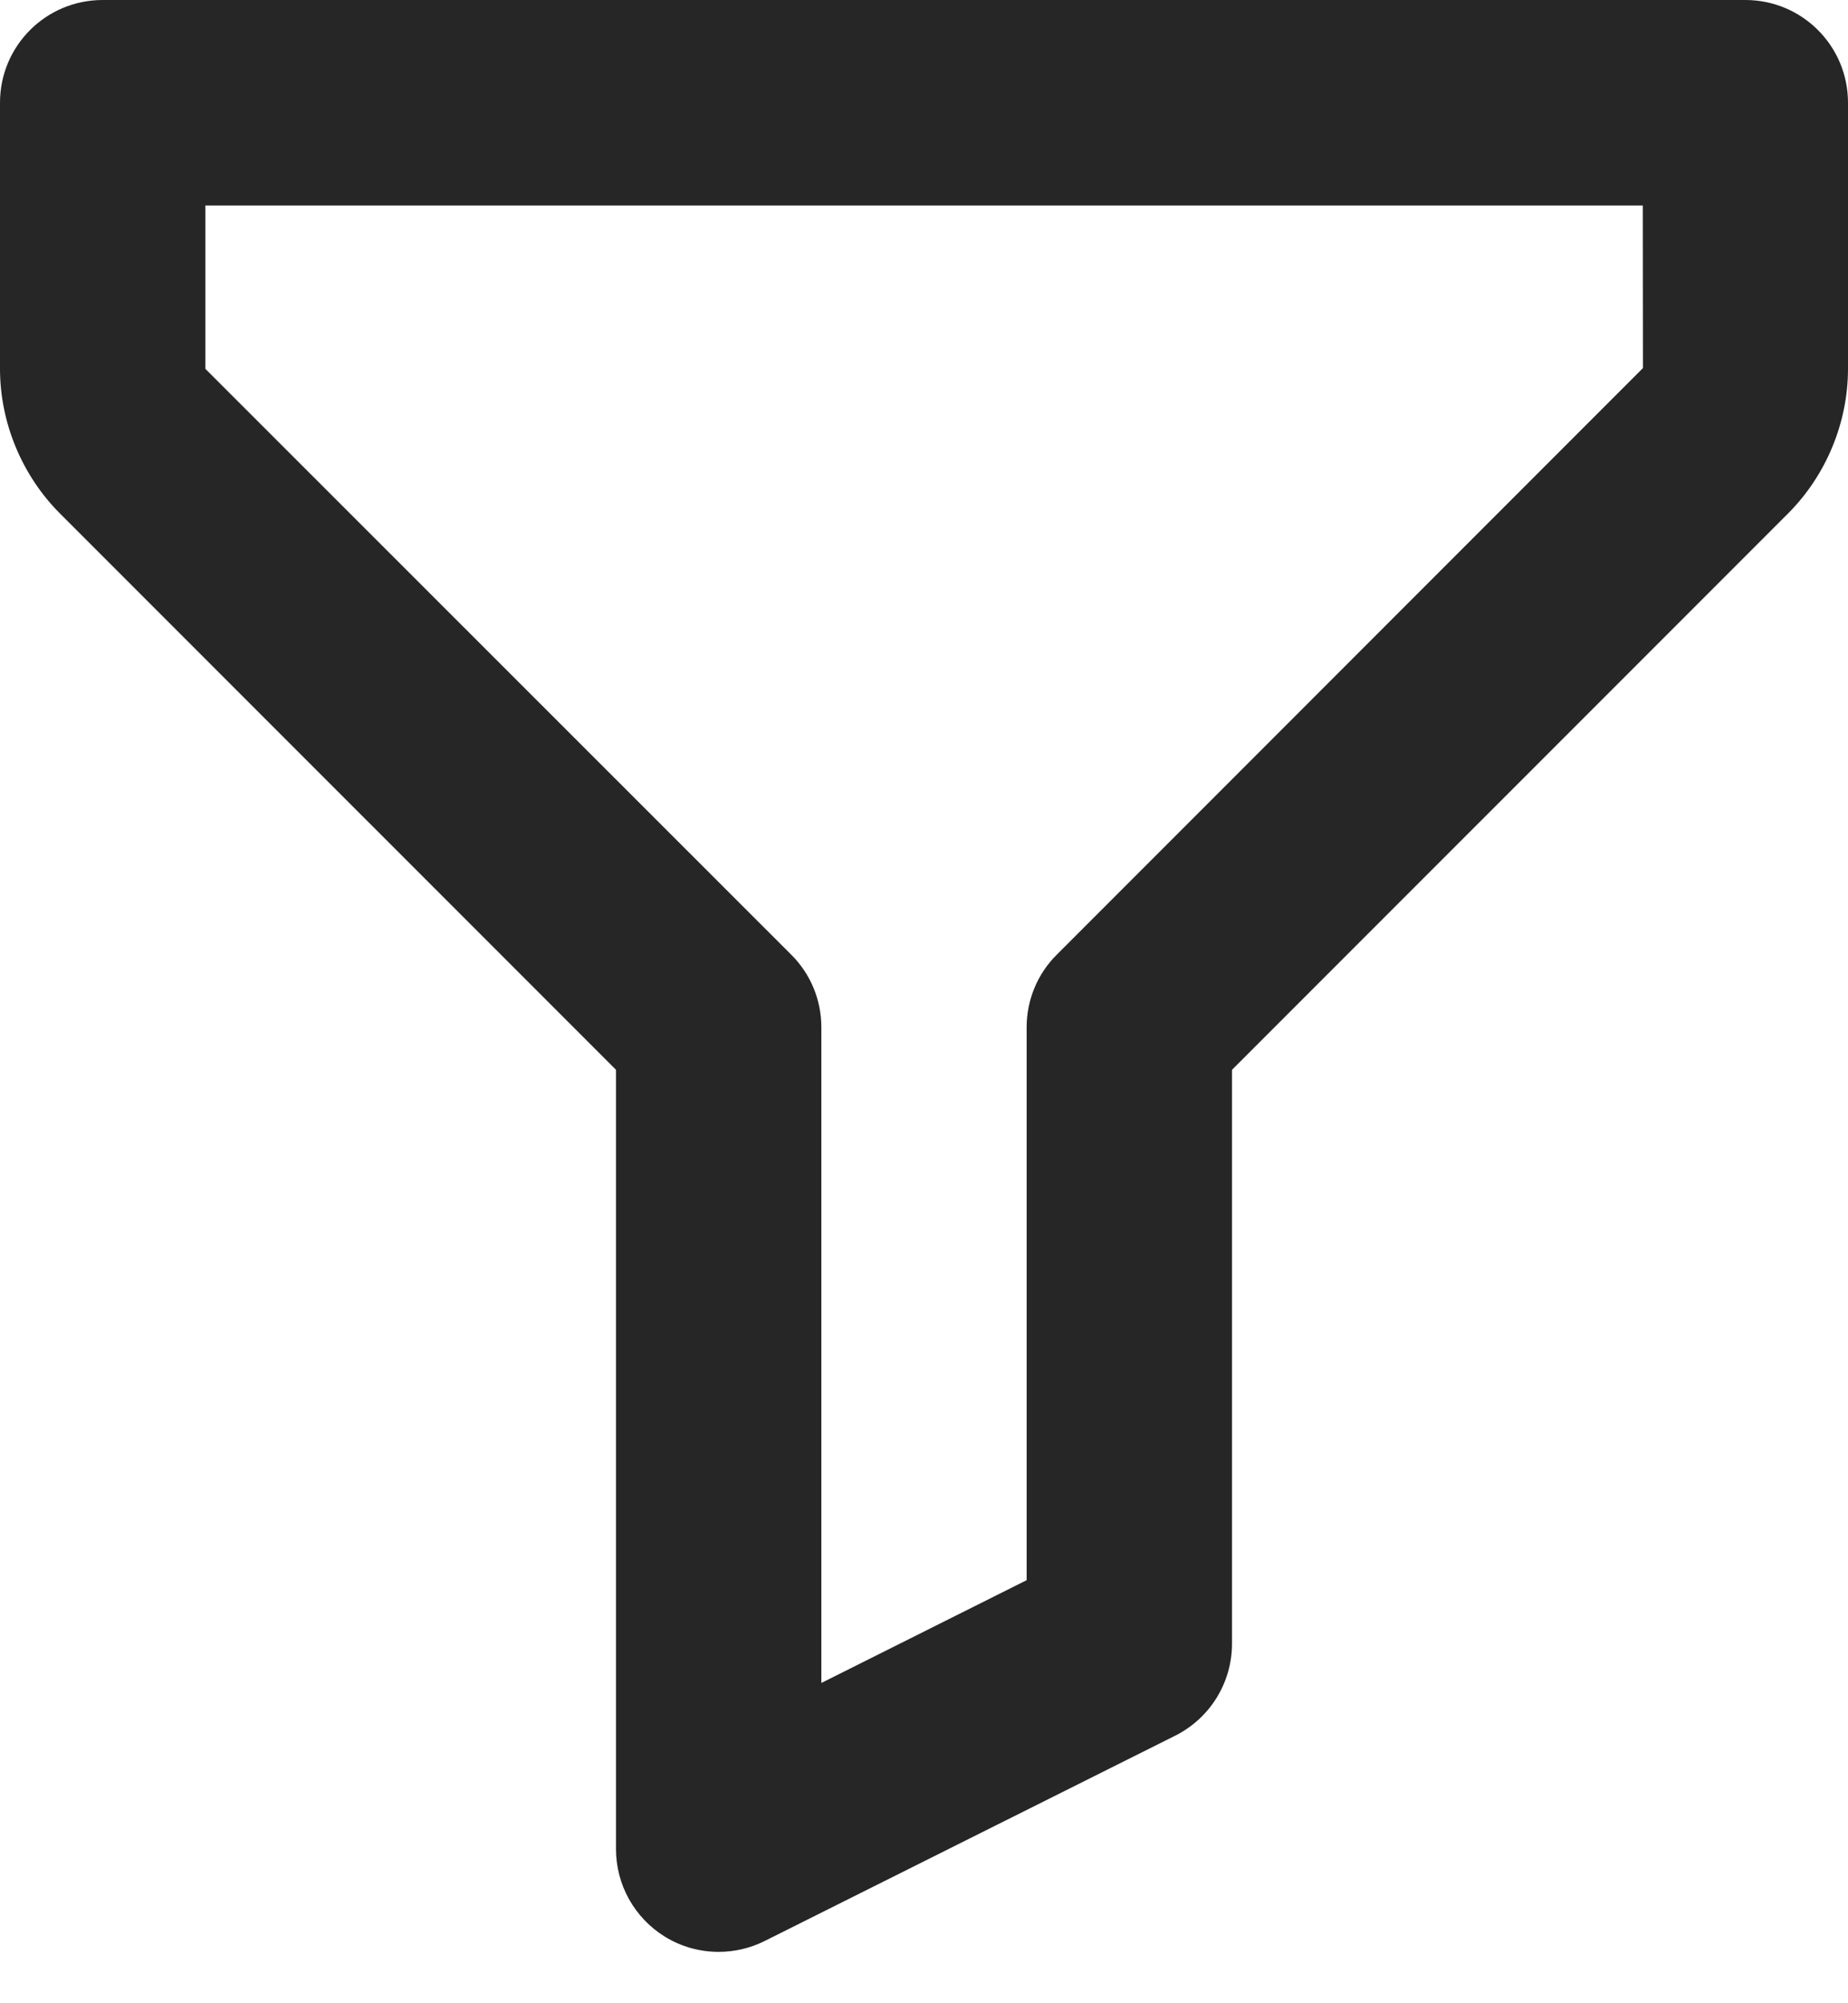 <svg width="24" height="26" viewBox="0 0 24 26" fill="none" xmlns="http://www.w3.org/2000/svg">
<path d="M22.667 0H1.333C0.596 0 0 0.596 0 1.333V4.787C0 5.484 0.284 6.169 0.777 6.663L8 13.885V24C8 24.463 8.24 24.891 8.633 25.135C8.847 25.267 9.089 25.333 9.333 25.333C9.537 25.333 9.741 25.287 9.929 25.193L15.263 22.527C15.715 22.3 16 21.839 16 21.333V13.885L23.223 6.663C23.716 6.169 24 5.484 24 4.787V1.333C24 0.596 23.404 0 22.667 0ZM13.724 12.391C13.473 12.64 13.333 12.979 13.333 13.333V20.509L10.667 21.843V13.333C10.667 12.979 10.527 12.64 10.276 12.391L2.667 4.787V2.667H21.335L21.337 4.777L13.724 12.391Z" fill="#262627"/>
</svg>
